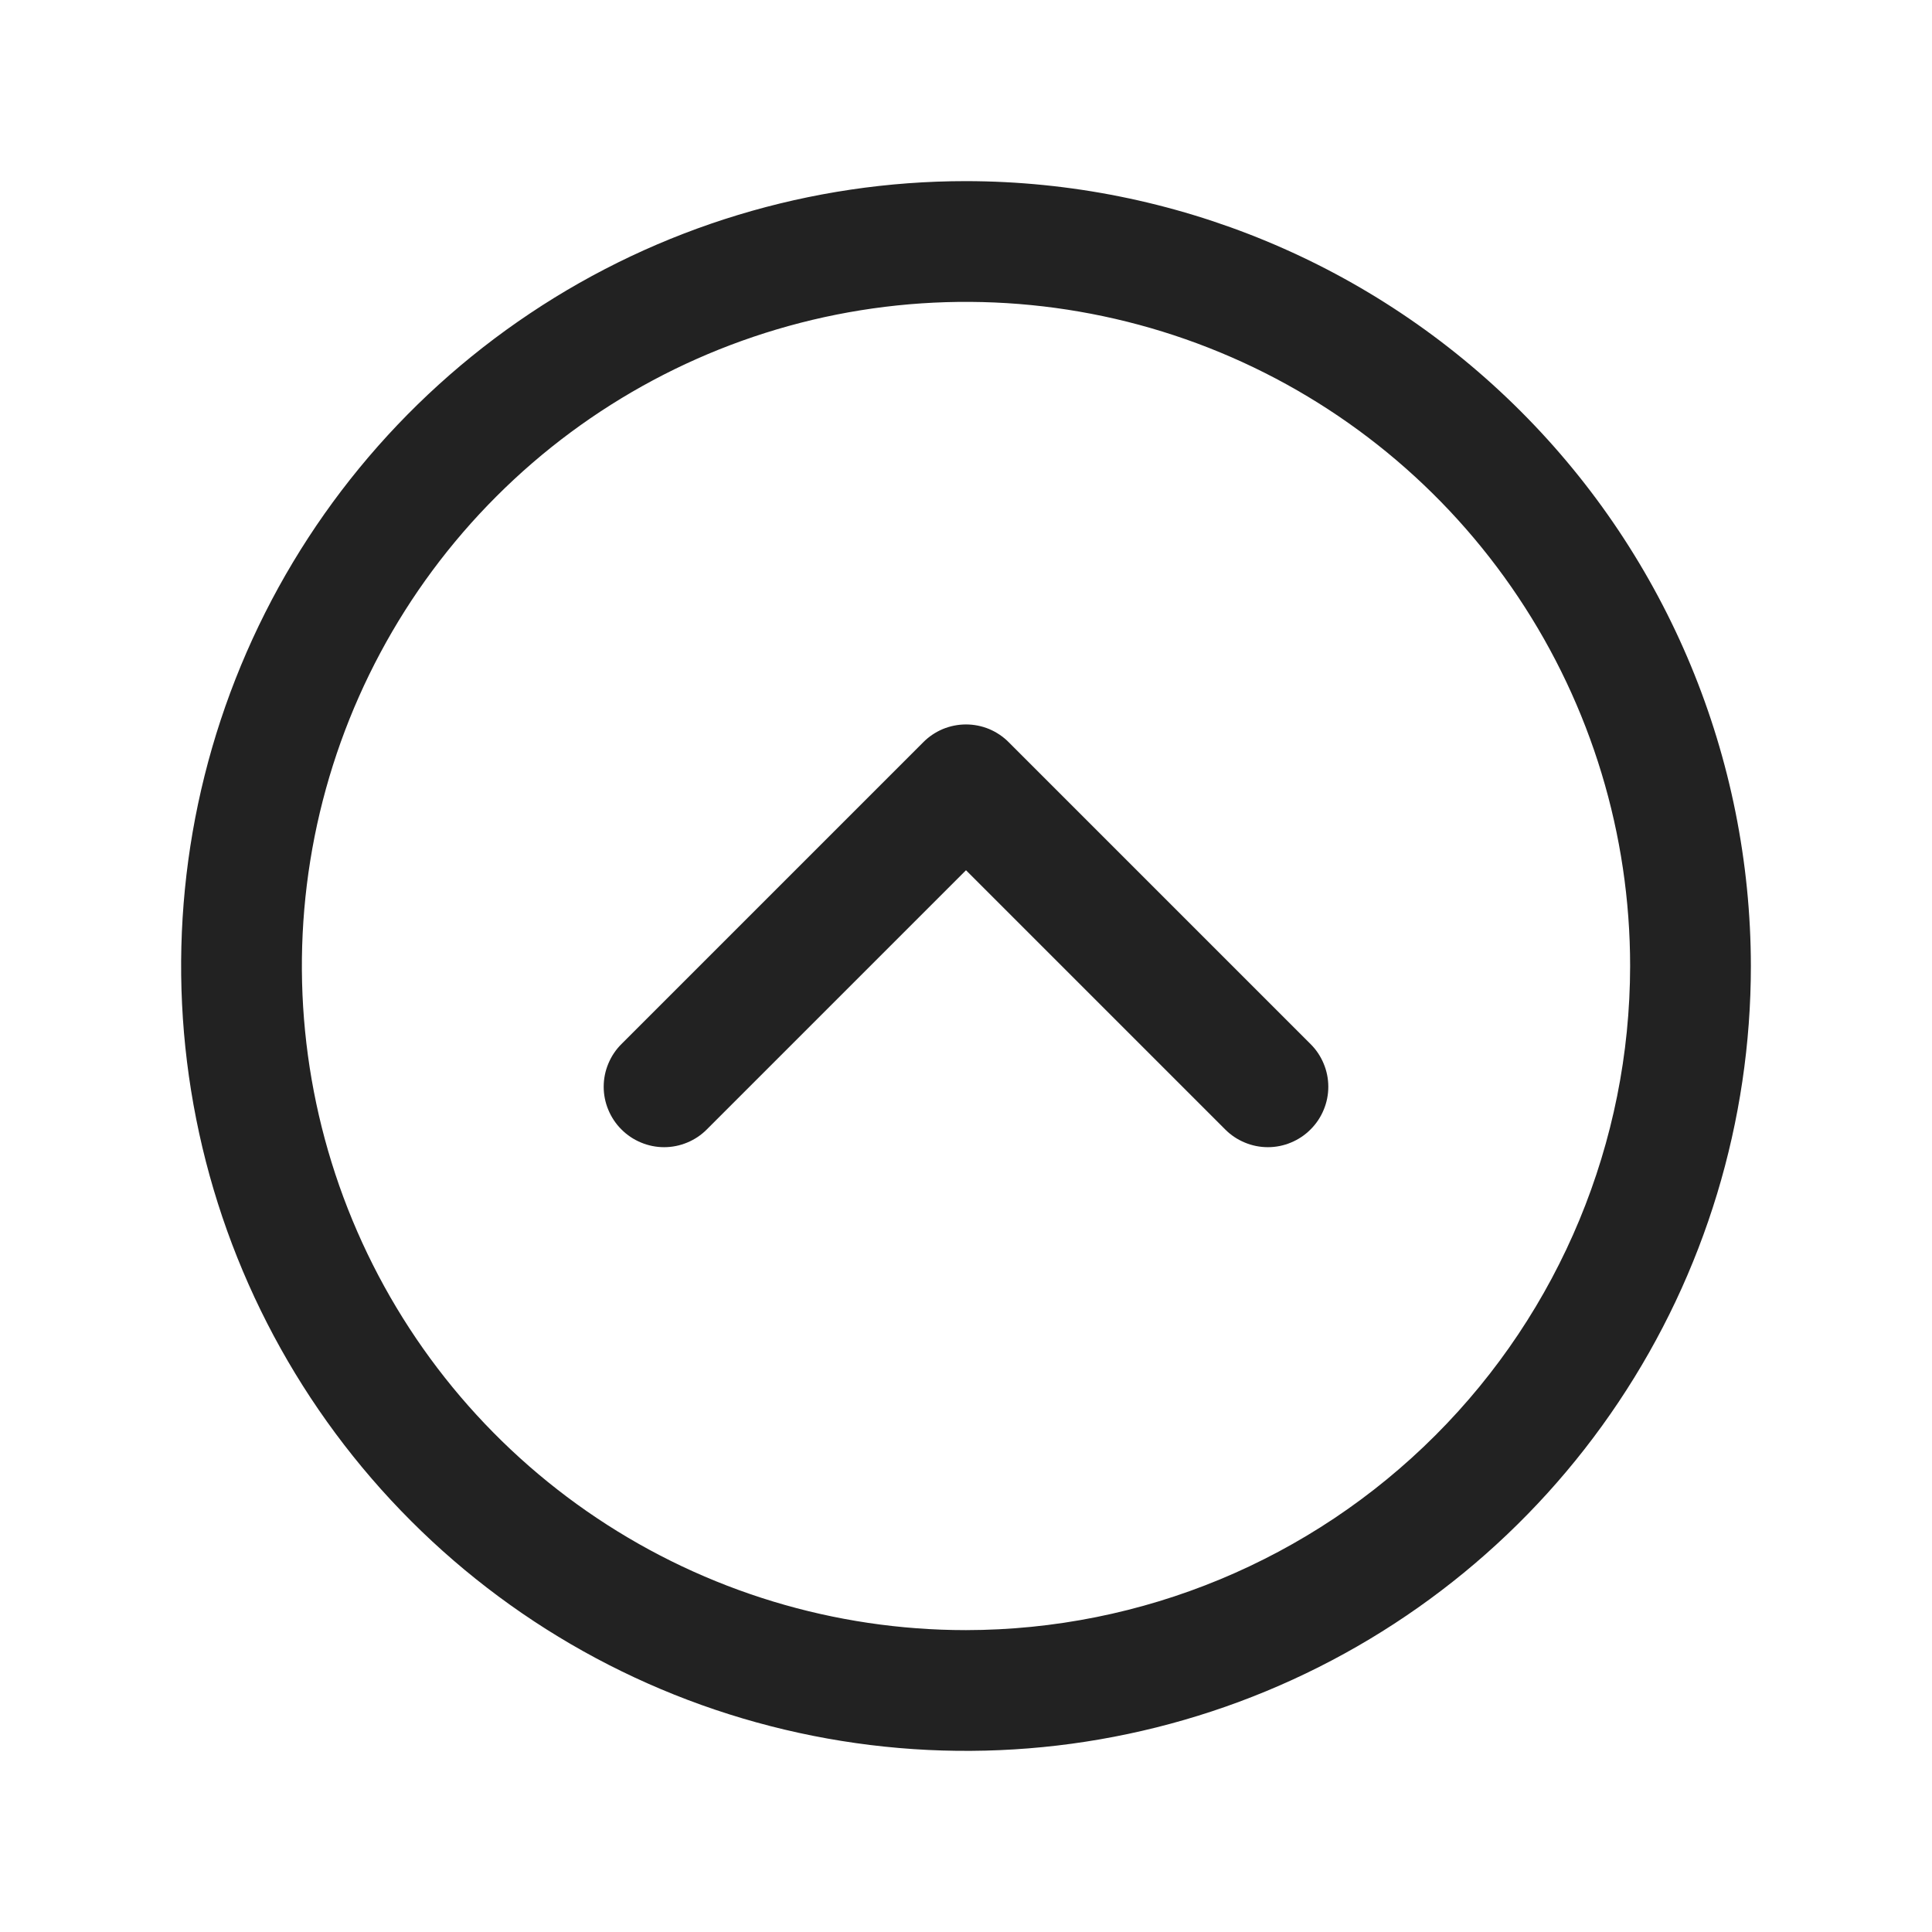 <svg width="32" height="32" viewBox="0 0 32 32" fill="none" xmlns="http://www.w3.org/2000/svg">
<path d="M16 3C13.429 3 10.915 3.762 8.778 5.191C6.64 6.619 4.974 8.65 3.99 11.025C3.006 13.401 2.748 16.014 3.25 18.536C3.751 21.058 4.99 23.374 6.808 25.192C8.626 27.011 10.942 28.249 13.464 28.75C15.986 29.252 18.599 28.994 20.975 28.01C23.35 27.026 25.381 25.36 26.809 23.222C28.238 21.085 29 18.571 29 16C28.996 12.553 27.626 9.249 25.188 6.812C22.751 4.374 19.447 3.004 16 3ZM16 27C13.824 27 11.698 26.355 9.889 25.146C8.08 23.938 6.67 22.22 5.837 20.209C5.005 18.2 4.787 15.988 5.211 13.854C5.636 11.72 6.683 9.76 8.222 8.222C9.76 6.683 11.72 5.636 13.854 5.211C15.988 4.787 18.2 5.005 20.209 5.837C22.22 6.67 23.938 8.08 25.146 9.889C26.355 11.698 27 13.824 27 16C26.997 18.916 25.837 21.712 23.774 23.774C21.712 25.837 18.916 26.997 16 27ZM21.707 17.293C21.8 17.385 21.874 17.496 21.924 17.617C21.975 17.738 22.001 17.869 22.001 18C22.001 18.131 21.975 18.262 21.924 18.383C21.874 18.504 21.8 18.615 21.707 18.707C21.615 18.8 21.504 18.874 21.383 18.924C21.262 18.975 21.131 19.001 21 19.001C20.869 19.001 20.738 18.975 20.617 18.924C20.496 18.874 20.385 18.8 20.293 18.707L16 14.414L11.707 18.707C11.615 18.8 11.504 18.874 11.383 18.924C11.261 18.975 11.131 19.001 11 19.001C10.869 19.001 10.739 18.975 10.617 18.924C10.496 18.874 10.385 18.8 10.293 18.707C10.2 18.615 10.126 18.504 10.076 18.383C10.025 18.262 9.999 18.131 9.999 18C9.999 17.869 10.025 17.738 10.076 17.617C10.126 17.496 10.2 17.385 10.293 17.293L15.293 12.293C15.385 12.2 15.496 12.126 15.617 12.075C15.739 12.025 15.869 11.999 16 11.999C16.131 11.999 16.262 12.025 16.383 12.075C16.504 12.126 16.615 12.2 16.707 12.293L21.707 17.293Z" fill="#222222"/>
</svg>
